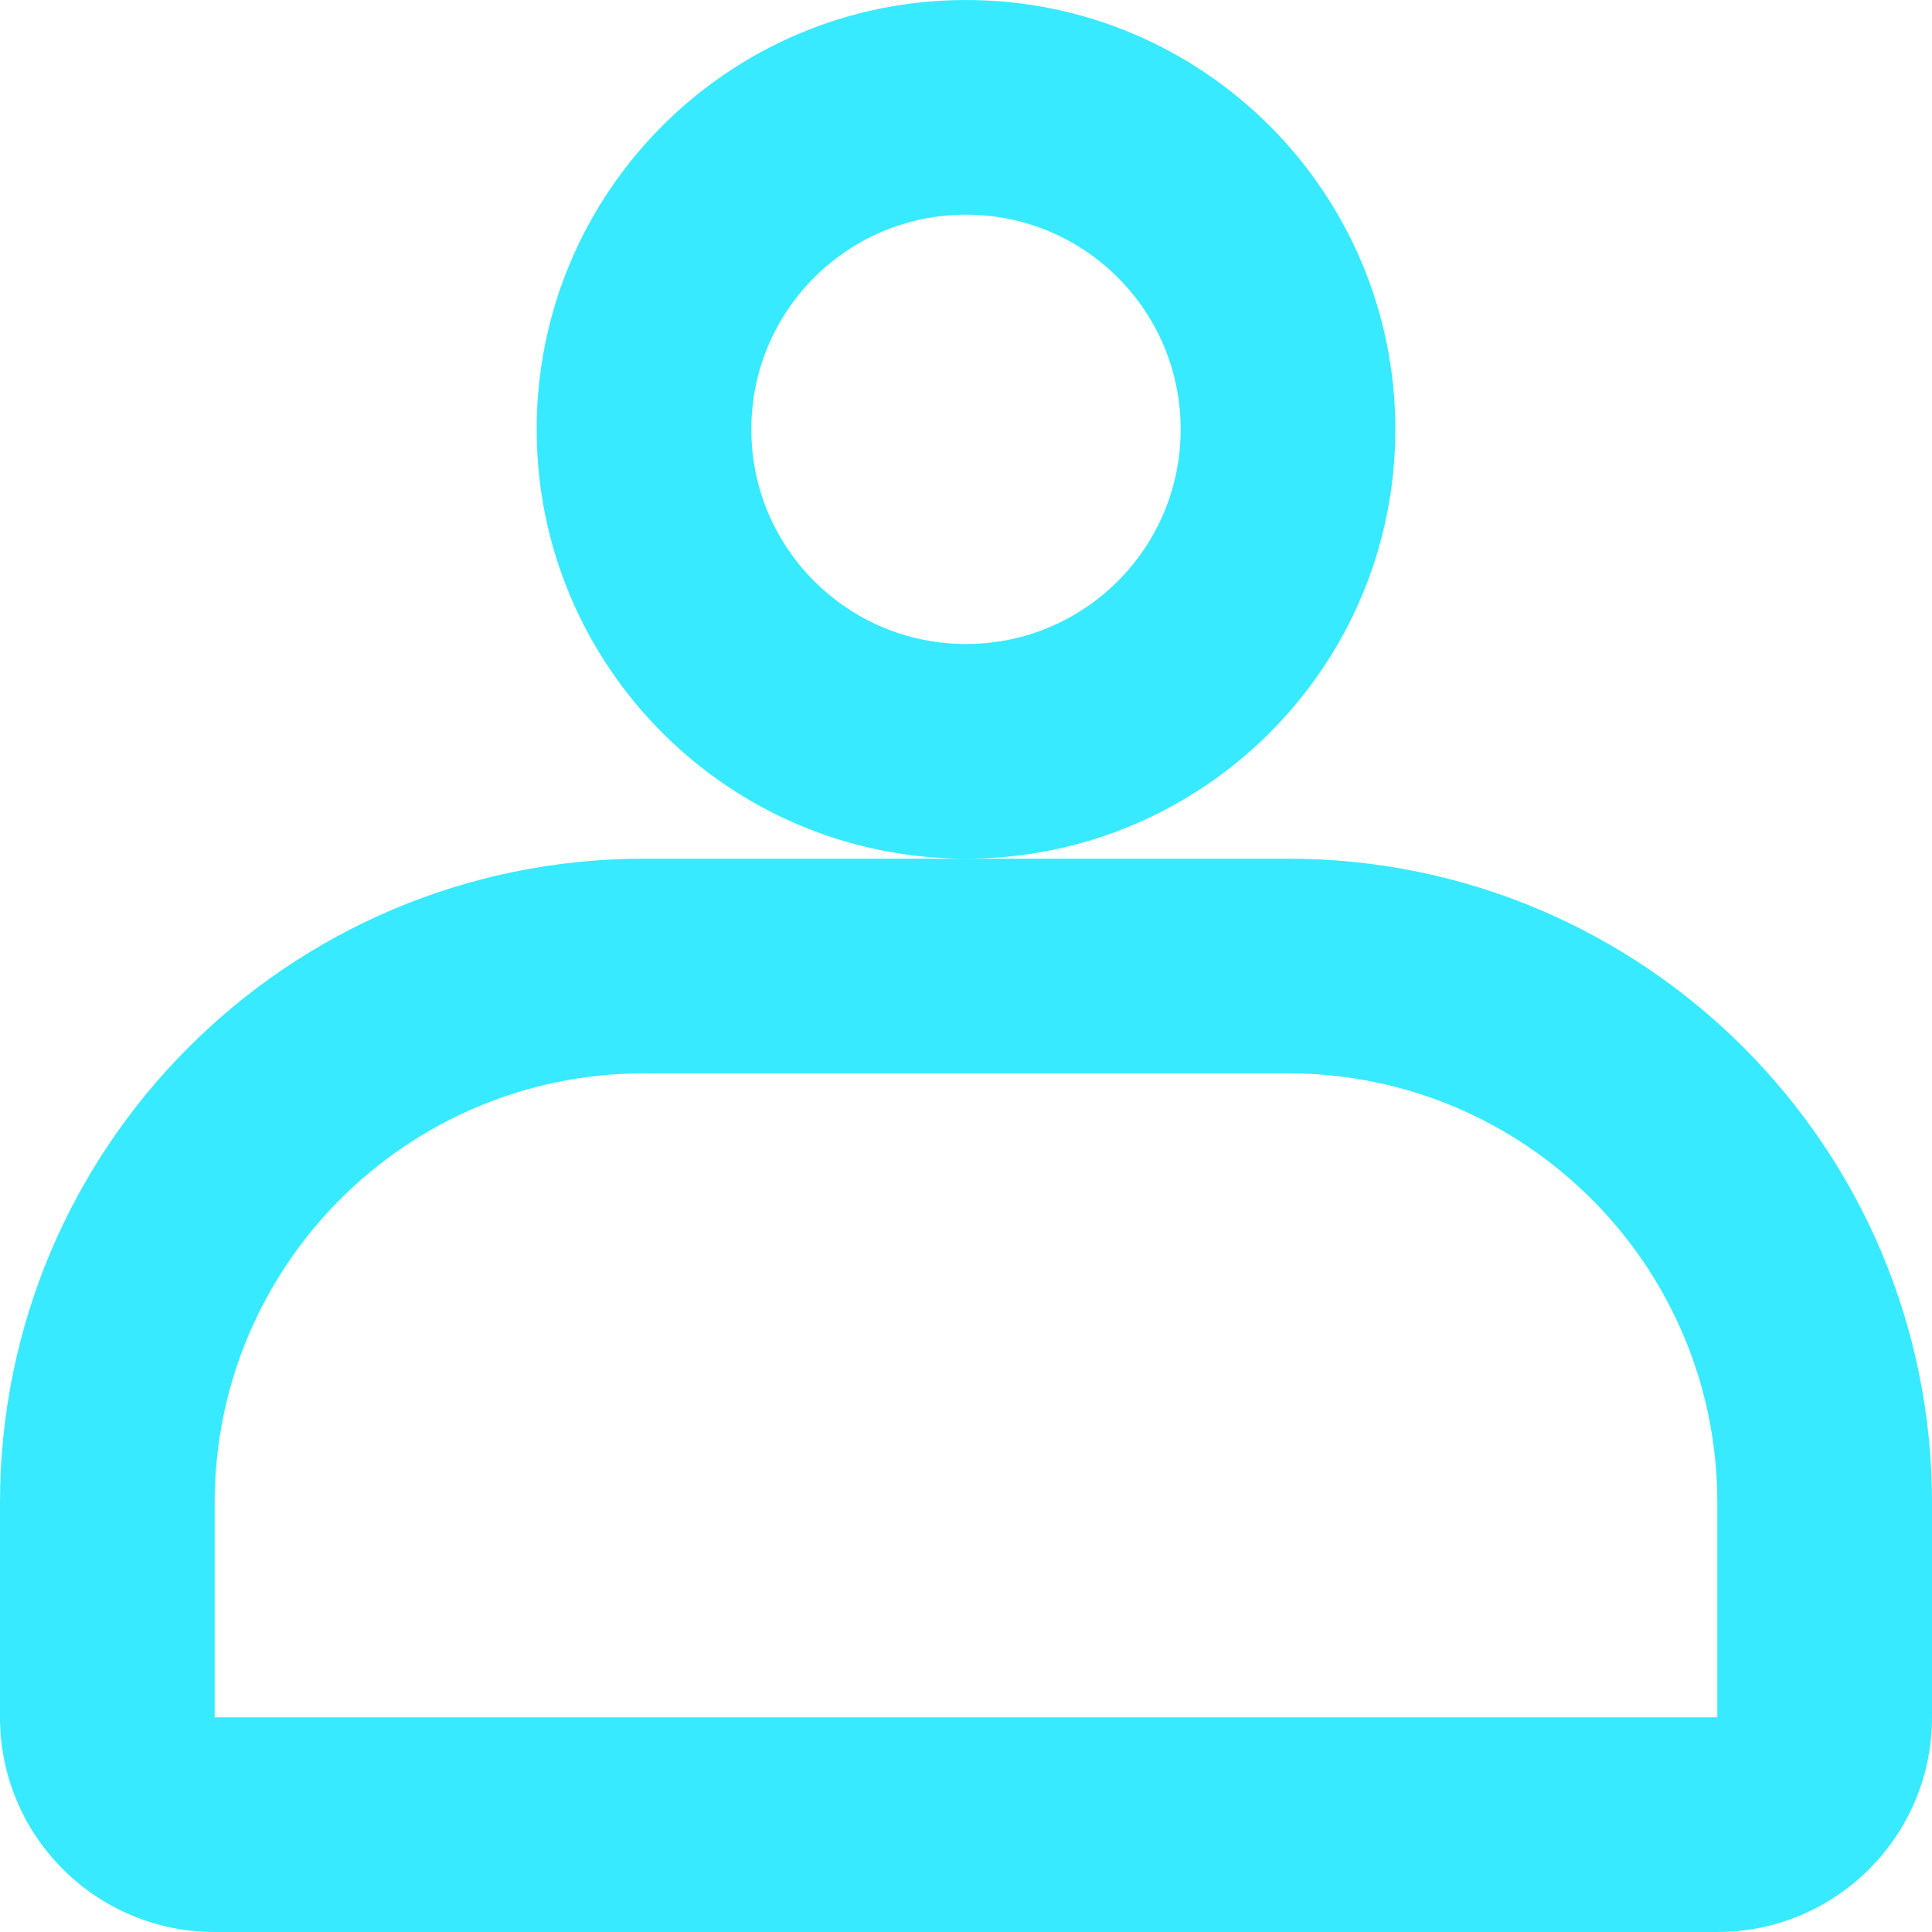 <?xml version="1.0" encoding="UTF-8" standalone="no"?>
<svg
   width="18"
   height="18"
   viewBox="0 0 18 18"
   fill="none"
   version="1.1"
   id="svg2"
   sodipodi:docname="account.svg"
   inkscape:version="1.4.2 (ebf0e940d0, 2025-05-08)"
   xmlns:inkscape="http://www.inkscape.org/namespaces/inkscape"
   xmlns:sodipodi="http://sodipodi.sourceforge.net/DTD/sodipodi-0.dtd"
   xmlns="http://www.w3.org/2000/svg"
   xmlns:svg="http://www.w3.org/2000/svg">
  <defs
     id="defs2" />
  <sodipodi:namedview
     id="namedview2"
     pagecolor="#ffffff"
     bordercolor="#000000"
     borderopacity="0.25"
     inkscape:showpageshadow="2"
     inkscape:pageopacity="0.0"
     inkscape:pagecheckerboard="0"
     inkscape:deskcolor="#d1d1d1"
     inkscape:zoom="64.111111"
     inkscape:cx="9"
     inkscape:cy="9"
     inkscape:window-width="3440"
     inkscape:window-height="1355"
     inkscape:window-x="0"
     inkscape:window-y="0"
     inkscape:window-maximized="1"
     inkscape:current-layer="svg2" />
  <path
     fill-rule="evenodd"
     clip-rule="evenodd"
     d="M13 4C13 6.209 11.209 8 9 8C6.791 8 5 6.209 5 4C5 1.791 6.791 0 9 0C11.209 0 13 1.791 13 4ZM11 4C11 5.105 10.105 6 9 6C7.895 6 7 5.105 7 4C7 2.895 7.895 2 9 2C10.105 2 11 2.895 11 4Z"
     fill="#44F1A6"
     id="path1"
     style="fill:#37eaff;fill-opacity:1" />
  <path
     fill-rule="evenodd"
     clip-rule="evenodd"
     d="M9 8H6C2.686 8 0 10.686 0 14V16C0 17.105 0.895 18 2 18H16C17.105 18 18 17.105 18 16V14C18 10.686 15.314 8 12 8H9ZM2 14C2 11.791 3.791 10 6 10H12C14.209 10 16 11.791 16 14V16H2L2 14Z"
     fill="#44F1A6"
     id="path2"
     style="fill:#37eaff;fill-opacity:1" />
</svg>

